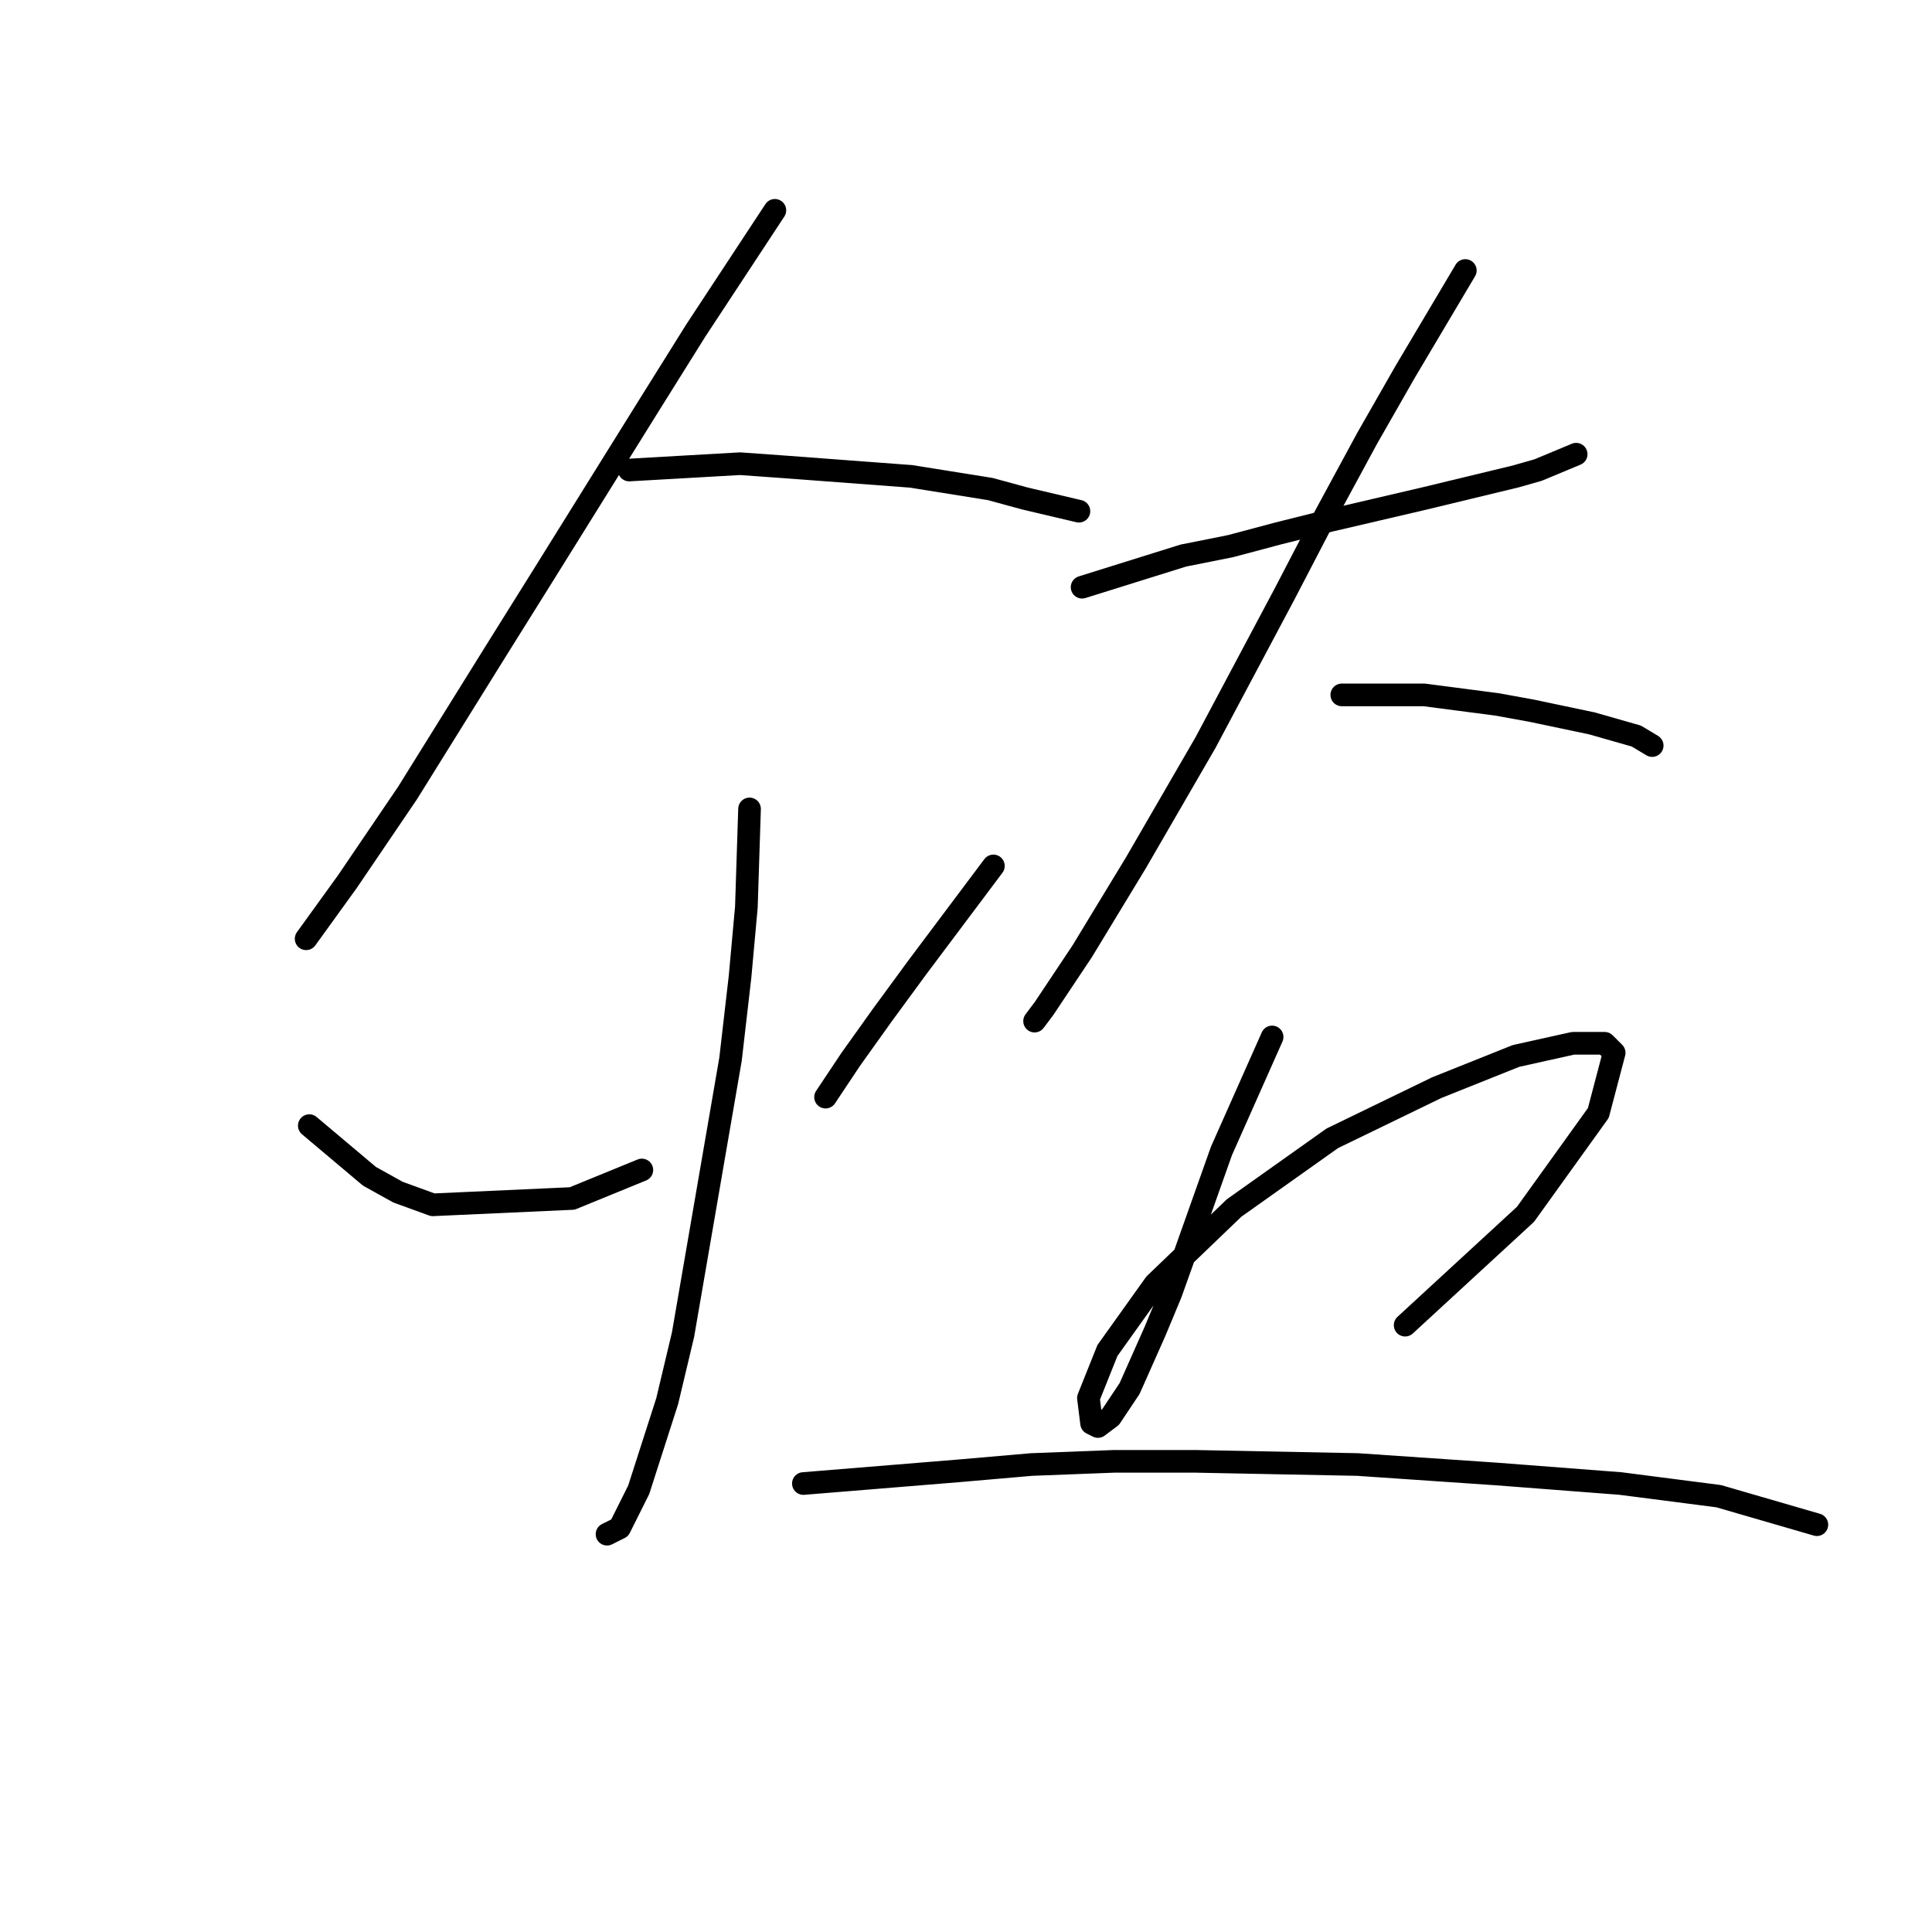 <?xml version="1.0" standalone="no"?>
    <svg width="256" height="256" xmlns="http://www.w3.org/2000/svg" version="1.1">
    <polyline stroke="black" stroke-width="3" stroke-linecap="round" fill="transparent" stroke-linejoin="round" points="102.675 27.869 92.183 43.816 85.888 53.888 72.039 76.13 65.744 86.202 53.994 105.087 46.02 116.838 40.564 124.392 40.564 124.392 " />
        <polyline stroke="black" stroke-width="3" stroke-linecap="round" fill="transparent" stroke-linejoin="round" points="83.37 62.281 98.059 61.442 103.934 61.862 120.721 63.121 131.212 64.799 135.829 66.058 142.963 67.737 142.963 67.737 " />
        <polyline stroke="black" stroke-width="3" stroke-linecap="round" fill="transparent" stroke-linejoin="round" points="99.318 107.186 98.898 120.195 98.059 129.428 96.8 140.339 90.505 176.85 88.406 185.663 84.629 197.414 82.111 202.45 80.433 203.289 80.433 203.289 " />
        <polyline stroke="black" stroke-width="3" stroke-linecap="round" fill="transparent" stroke-linejoin="round" points="40.984 149.152 48.958 155.867 52.735 157.965 57.351 159.644 75.816 158.805 85.049 155.028 85.049 155.028 " />
        <polyline stroke="black" stroke-width="3" stroke-linecap="round" fill="transparent" stroke-linejoin="round" points="131.632 114.74 121.56 128.169 116.944 134.464 112.747 140.339 109.39 145.375 109.39 145.375 " />
        <polyline stroke="black" stroke-width="3" stroke-linecap="round" fill="transparent" stroke-linejoin="round" points="143.383 77.809 156.812 73.612 163.107 72.353 169.402 70.675 176.117 68.996 188.707 66.058 200.877 63.121 203.815 62.281 208.851 60.183 208.851 60.183 " />
        <polyline stroke="black" stroke-width="3" stroke-linecap="round" fill="transparent" stroke-linejoin="round" points="194.162 35.842 186.189 49.272 181.153 58.085 175.697 68.157 170.241 78.648 159.75 98.373 150.517 114.32 143.383 126.071 138.347 133.625 137.088 135.303 137.088 135.303 " />
        <polyline stroke="black" stroke-width="3" stroke-linecap="round" fill="transparent" stroke-linejoin="round" points="177.795 92.078 188.707 92.078 198.359 93.337 202.975 94.176 210.949 95.855 216.824 97.533 218.923 98.792 218.923 98.792 " />
        <polyline stroke="black" stroke-width="3" stroke-linecap="round" fill="transparent" stroke-linejoin="round" points="168.563 137.402 161.848 152.51 157.232 165.519 155.133 171.395 153.035 176.431 149.678 183.985 147.16 187.762 145.481 189.021 144.642 188.601 144.222 185.244 146.74 178.949 153.035 170.136 163.527 160.064 176.536 150.831 190.385 144.116 200.877 139.92 208.431 138.241 212.628 138.241 213.887 139.5 211.788 147.474 202.136 160.903 186.189 175.591 186.189 175.591 " />
        <polyline stroke="black" stroke-width="3" stroke-linecap="round" fill="transparent" stroke-linejoin="round" points="106.452 196.575 127.016 194.896 136.668 194.057 147.579 193.637 158.491 193.637 179.894 194.057 198.359 195.316 214.726 196.575 227.736 198.253 240.745 202.03 240.745 202.03 " />
        </svg>